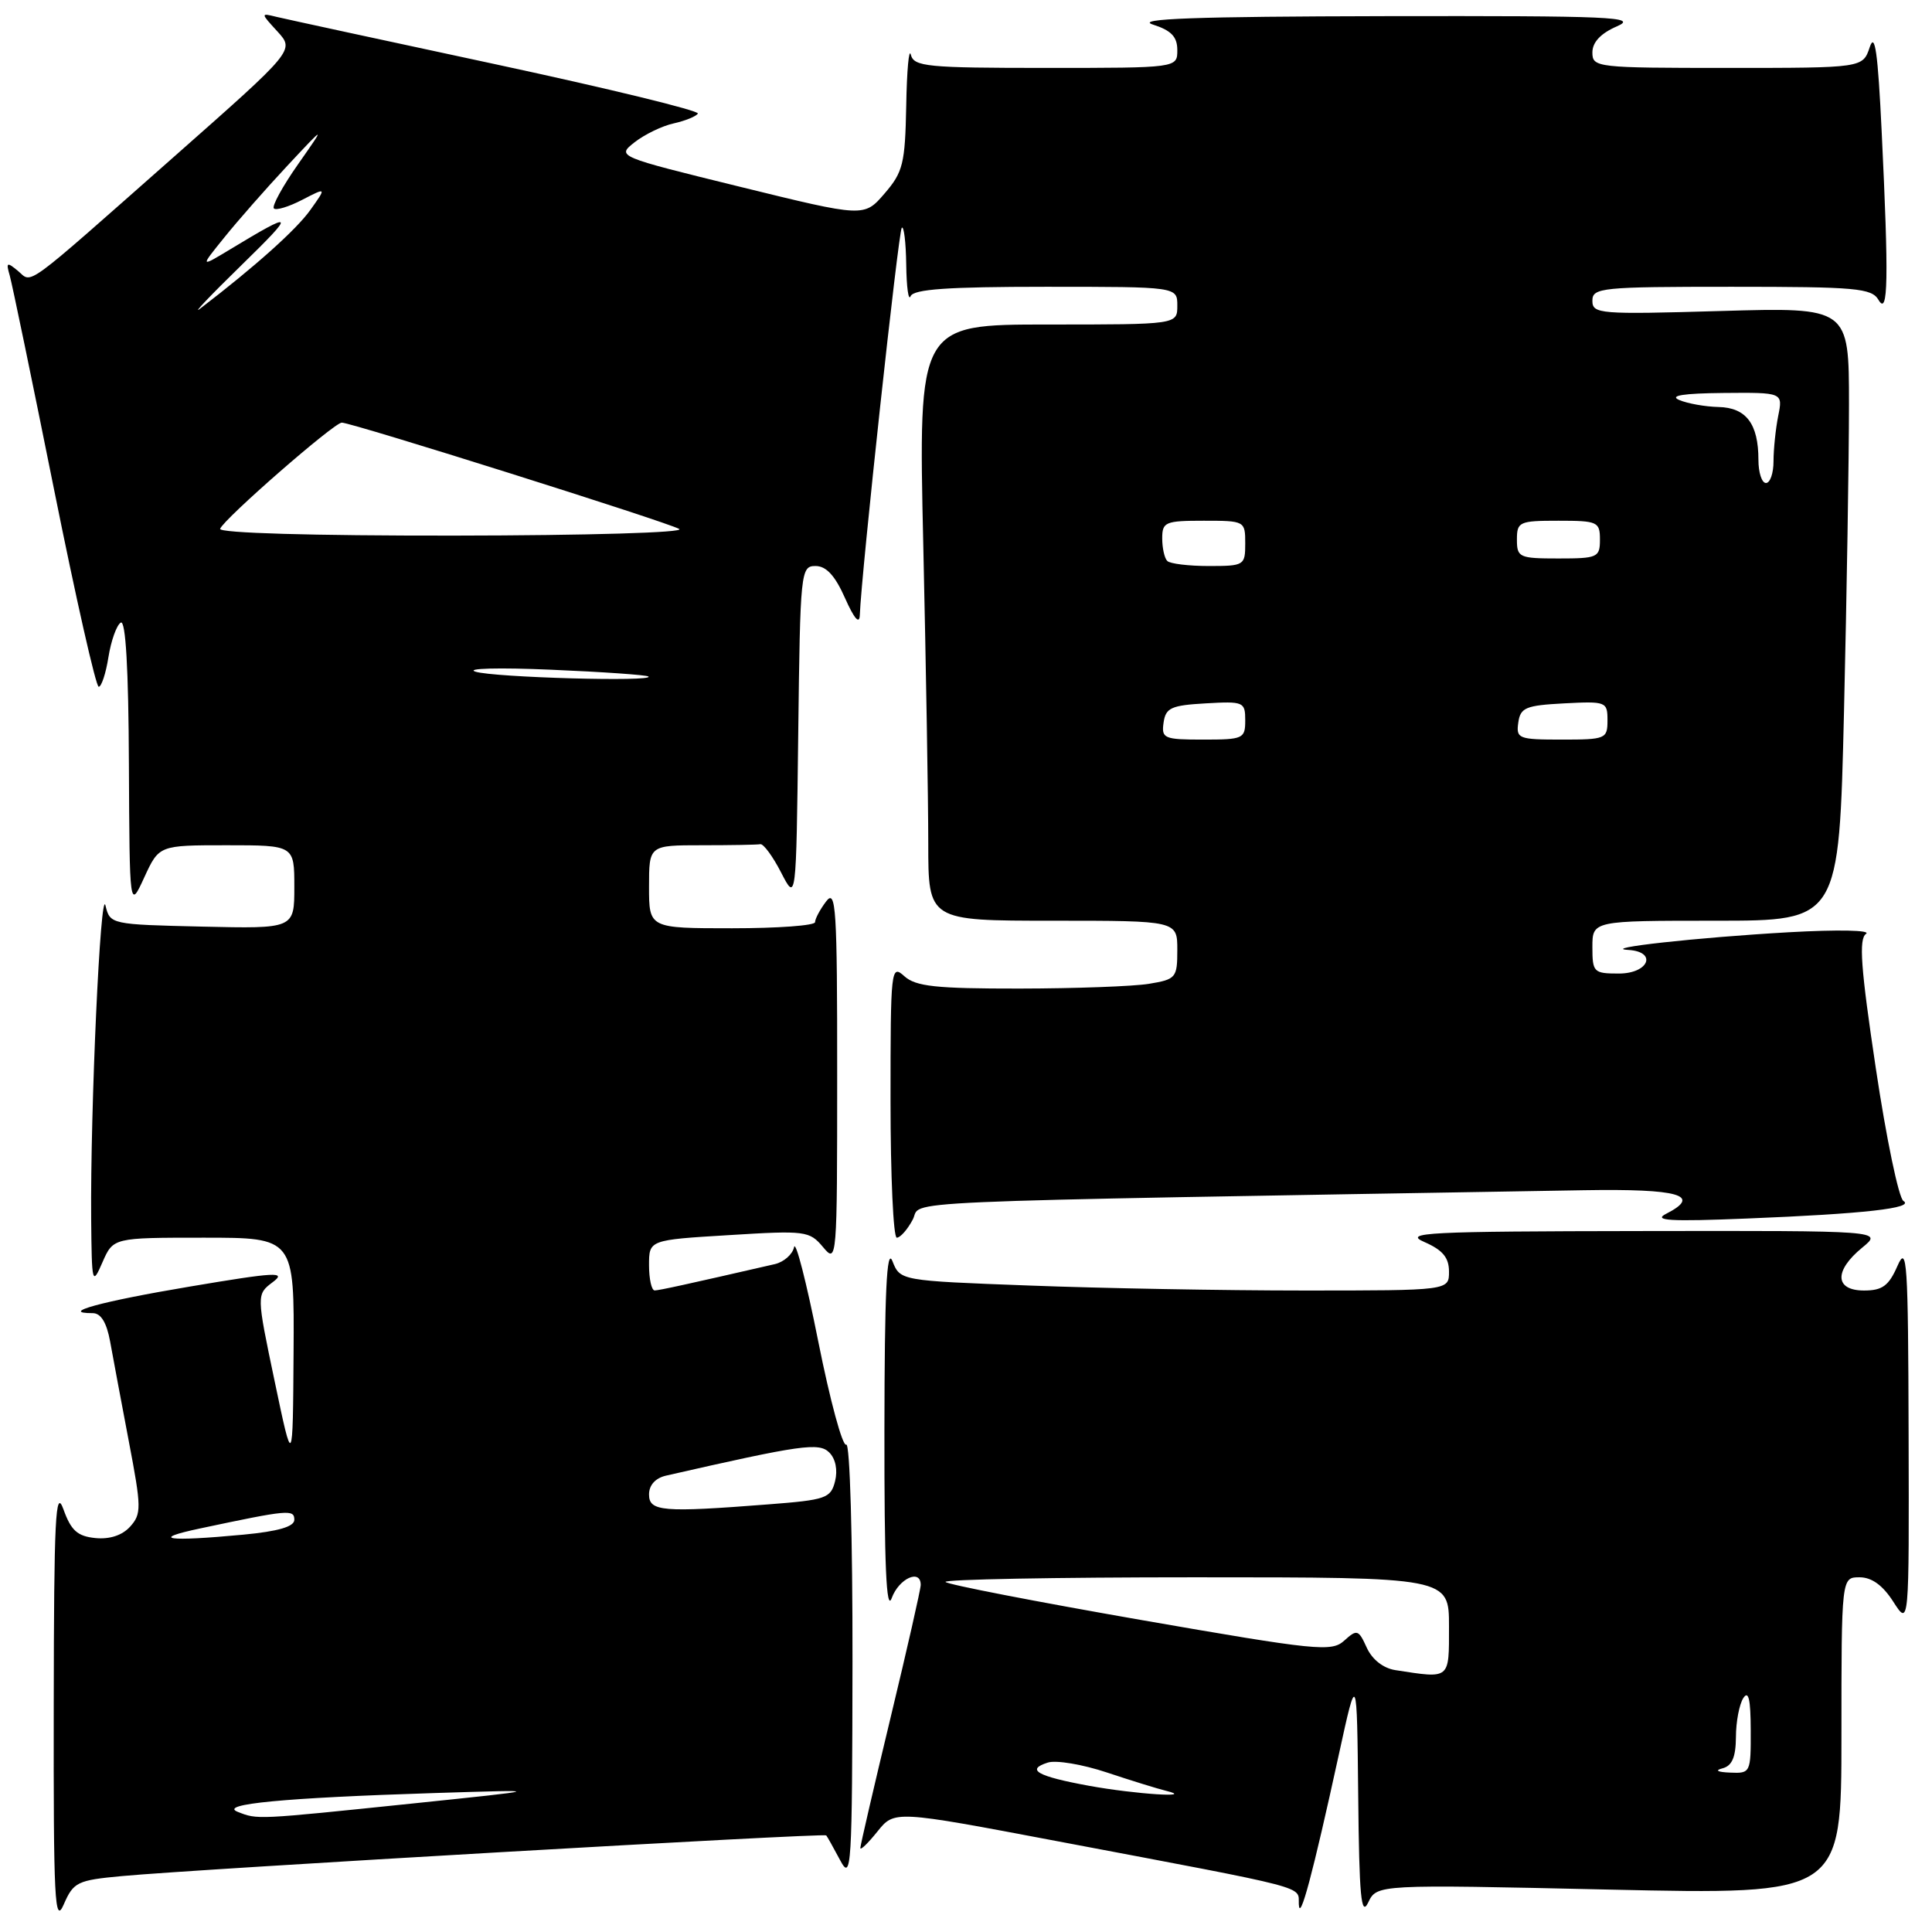 <?xml version="1.0" encoding="UTF-8" standalone="no"?>
<!DOCTYPE svg PUBLIC "-//W3C//DTD SVG 1.1//EN" "http://www.w3.org/Graphics/SVG/1.1/DTD/svg11.dtd" >
<svg xmlns="http://www.w3.org/2000/svg" xmlns:xlink="http://www.w3.org/1999/xlink" version="1.1" viewBox="0 0 256 256">
 <g >
 <path fill="currentColor"
d=" M 16.16 248.59 C 26.07 247.66 109.20 242.86 109.48 243.20 C 109.62 243.36 110.45 244.85 111.33 246.50 C 112.82 249.31 112.92 247.60 112.96 220.19 C 112.98 203.80 112.62 191.12 112.13 191.42 C 111.65 191.72 109.98 185.55 108.42 177.73 C 106.86 169.90 105.42 164.29 105.22 165.25 C 105.02 166.21 103.87 167.22 102.68 167.50 C 90.79 170.23 87.39 170.97 86.75 170.99 C 86.34 170.99 86.00 169.49 86.00 167.65 C 86.00 164.30 86.00 164.30 96.59 163.66 C 106.74 163.03 107.26 163.10 109.06 165.25 C 110.90 167.46 110.93 167.07 110.93 142.50 C 110.94 120.30 110.77 117.72 109.47 119.44 C 108.66 120.51 108.00 121.75 108.00 122.19 C 108.00 122.64 103.05 123.00 97.00 123.00 C 86.00 123.00 86.00 123.00 86.00 117.50 C 86.00 112.00 86.00 112.00 93.00 112.00 C 96.85 112.00 100.34 111.94 100.75 111.86 C 101.16 111.79 102.40 113.47 103.50 115.61 C 105.50 119.50 105.50 119.50 105.77 97.25 C 106.03 75.68 106.10 75.00 108.06 75.00 C 109.48 75.00 110.65 76.27 111.97 79.25 C 113.19 81.99 113.88 82.79 113.93 81.50 C 114.12 76.05 119.05 30.62 119.49 30.18 C 119.77 29.90 120.04 32.10 120.08 35.08 C 120.12 38.06 120.38 39.94 120.66 39.25 C 121.04 38.32 125.59 38.00 138.58 38.00 C 156.00 38.00 156.00 38.00 156.00 40.50 C 156.00 43.00 156.00 43.00 138.84 43.00 C 121.68 43.00 121.68 43.00 122.34 72.25 C 122.70 88.34 123.00 106.11 123.00 111.75 C 123.00 122.00 123.00 122.00 139.50 122.00 C 156.00 122.00 156.00 122.00 156.00 125.87 C 156.00 129.56 155.83 129.77 152.25 130.36 C 150.19 130.70 142.46 130.98 135.08 130.99 C 123.98 131.00 121.34 130.71 119.83 129.35 C 118.06 127.75 118.00 128.32 118.00 145.85 C 118.00 155.83 118.37 164.00 118.83 164.00 C 119.29 164.00 120.24 162.93 120.94 161.61 C 122.34 159.00 114.84 159.33 209.90 157.71 C 222.48 157.50 225.58 158.38 220.78 160.83 C 218.98 161.74 221.25 161.88 231.50 161.46 C 247.02 160.84 253.75 160.08 252.21 159.13 C 251.59 158.74 249.94 150.82 248.55 141.52 C 246.56 128.24 246.28 124.42 247.26 123.74 C 247.97 123.25 243.57 123.16 237.00 123.53 C 224.87 124.22 211.94 125.65 215.75 125.87 C 219.64 126.10 218.48 129.00 214.50 129.00 C 211.17 129.00 211.00 128.83 211.00 125.50 C 211.00 122.00 211.00 122.00 227.34 122.00 C 243.68 122.00 243.68 122.00 244.34 94.25 C 244.70 78.99 245.00 60.70 245.00 53.61 C 245.00 40.72 245.00 40.72 228.00 41.21 C 211.94 41.68 211.00 41.60 211.00 39.85 C 211.00 38.12 212.16 38.00 229.45 38.00 C 245.97 38.00 248.01 38.18 248.92 39.75 C 250.19 41.92 250.28 37.07 249.33 17.41 C 248.83 6.97 248.44 4.19 247.75 6.25 C 246.83 9.00 246.83 9.00 228.92 9.00 C 211.53 9.00 211.00 8.94 211.00 6.95 C 211.00 5.60 212.10 4.42 214.25 3.49 C 217.13 2.24 213.62 2.09 183.50 2.14 C 158.42 2.19 150.35 2.48 152.75 3.25 C 155.20 4.03 156.00 4.87 156.00 6.64 C 156.00 9.00 156.00 9.00 138.57 9.00 C 122.82 9.00 121.10 8.83 120.69 7.25 C 120.44 6.29 120.16 9.32 120.08 14.00 C 119.93 21.69 119.66 22.80 117.21 25.64 C 114.50 28.79 114.50 28.79 98.10 24.76 C 81.70 20.73 81.70 20.73 84.10 18.84 C 85.42 17.81 87.75 16.68 89.27 16.35 C 90.79 16.01 92.23 15.43 92.47 15.05 C 92.70 14.67 80.71 11.75 65.82 8.55 C 50.93 5.36 37.79 2.51 36.62 2.23 C 34.52 1.71 34.52 1.73 36.77 4.18 C 39.03 6.66 39.03 6.66 23.27 20.58 C 2.69 38.75 4.35 37.54 2.36 35.88 C 0.91 34.68 0.78 34.76 1.29 36.51 C 1.60 37.60 4.24 50.31 7.14 64.75 C 10.04 79.19 12.71 91.00 13.08 91.00 C 13.44 91.00 14.03 89.23 14.37 87.06 C 14.72 84.89 15.45 82.84 16.00 82.50 C 16.65 82.10 17.03 88.63 17.08 101.19 C 17.17 120.50 17.17 120.50 19.12 116.25 C 21.08 112.00 21.08 112.00 30.04 112.00 C 39.00 112.00 39.00 112.00 39.00 117.53 C 39.00 123.06 39.00 123.06 26.79 122.78 C 14.70 122.50 14.58 122.48 13.98 120.00 C 13.32 117.27 11.96 147.01 12.08 161.50 C 12.16 170.17 12.22 170.38 13.58 167.25 C 15.01 164.00 15.01 164.00 27.00 164.00 C 39.00 164.00 39.00 164.00 38.90 179.25 C 38.80 194.50 38.80 194.50 36.39 183.01 C 33.98 171.52 33.98 171.52 36.14 169.89 C 38.02 168.48 36.58 168.55 25.14 170.48 C 13.40 172.45 7.74 174.00 12.29 174.00 C 13.37 174.00 14.13 175.24 14.59 177.75 C 14.96 179.81 16.08 185.77 17.07 190.99 C 18.75 199.78 18.76 200.60 17.24 202.29 C 16.20 203.44 14.53 203.99 12.63 203.80 C 10.26 203.56 9.41 202.80 8.41 200.00 C 7.35 197.05 7.15 201.09 7.12 226.00 C 7.08 251.88 7.25 255.11 8.45 252.34 C 9.74 249.38 10.24 249.14 16.16 248.59 Z  M 177.40 232.50 C 179.80 221.50 179.80 221.50 179.97 238.00 C 180.10 251.28 180.36 254.03 181.29 252.10 C 182.44 249.69 182.44 249.69 213.22 250.38 C 244.00 251.06 244.00 251.06 244.00 230.03 C 244.00 209.00 244.00 209.00 246.40 209.00 C 248.02 209.00 249.48 210.06 250.88 212.25 C 252.97 215.50 252.97 215.50 252.90 190.00 C 252.84 167.07 252.69 164.83 251.42 167.75 C 250.27 170.38 249.42 171.00 247.00 171.00 C 243.11 171.00 242.99 168.40 246.75 165.32 C 249.50 163.07 249.50 163.07 217.50 163.12 C 188.96 163.16 185.85 163.32 188.75 164.58 C 191.17 165.64 192.00 166.64 192.00 168.50 C 192.00 171.00 192.00 171.00 172.75 171.00 C 162.16 171.00 145.80 170.70 136.39 170.34 C 119.28 169.70 119.28 169.70 118.25 167.10 C 117.49 165.20 117.21 171.26 117.19 189.50 C 117.17 207.37 117.44 213.72 118.16 211.75 C 119.11 209.15 122.00 207.84 122.00 210.01 C 122.00 210.56 120.20 218.49 118.00 227.62 C 115.80 236.76 114.00 244.52 114.00 244.87 C 114.01 245.22 115.02 244.23 116.26 242.69 C 118.51 239.88 118.51 239.88 140.00 243.95 C 174.19 250.42 171.99 249.85 172.10 252.32 C 172.21 254.81 173.94 248.36 177.40 232.50 Z  M 31.50 240.08 C 28.89 239.05 37.65 238.22 57.50 237.59 C 72.50 237.12 72.50 237.12 54.50 238.99 C 33.83 241.13 34.15 241.12 31.50 240.08 Z  M 26.50 202.53 C 38.22 200.04 39.00 199.97 39.00 201.38 C 39.00 202.29 36.88 202.91 32.25 203.35 C 22.16 204.30 19.75 203.96 26.50 202.53 Z  M 86.00 198.02 C 86.00 196.78 86.85 195.85 88.25 195.53 C 106.19 191.44 108.52 191.11 109.88 192.46 C 110.72 193.29 111.02 194.79 110.65 196.27 C 110.08 198.53 109.45 198.75 101.77 199.34 C 87.79 200.43 86.00 200.28 86.00 198.02 Z  M 154.18 95.75 C 154.46 93.79 155.18 93.46 159.75 93.20 C 164.79 92.91 165.00 93.00 165.00 95.45 C 165.00 97.88 164.74 98.00 159.43 98.00 C 154.23 98.00 153.88 97.85 154.18 95.75 Z  M 201.18 95.75 C 201.46 93.76 202.16 93.47 207.25 93.20 C 212.83 92.91 213.00 92.98 213.00 95.45 C 213.00 97.90 212.77 98.00 206.93 98.00 C 201.21 98.00 200.88 97.87 201.18 95.75 Z  M 63.00 89.00 C 61.62 88.56 66.12 88.44 73.00 88.74 C 79.88 89.03 85.69 89.44 85.92 89.64 C 86.76 90.37 65.41 89.77 63.00 89.00 Z  M 154.67 74.33 C 154.30 73.97 154.00 72.62 154.00 71.33 C 154.00 69.17 154.40 69.00 159.50 69.00 C 164.94 69.00 165.00 69.03 165.00 72.00 C 165.00 74.92 164.87 75.00 160.17 75.00 C 157.51 75.00 155.03 74.70 154.67 74.33 Z  M 201.00 71.50 C 201.00 69.14 201.30 69.00 206.50 69.00 C 211.70 69.00 212.00 69.14 212.00 71.50 C 212.00 73.86 211.70 74.00 206.50 74.00 C 201.30 74.00 201.00 73.86 201.00 71.50 Z  M 29.17 70.07 C 29.63 68.78 44.27 56.00 45.29 56.00 C 46.61 56.00 88.34 69.15 90.00 70.09 C 90.85 70.57 77.90 70.95 60.17 70.97 C 41.29 70.99 28.97 70.63 29.17 70.07 Z  M 233.00 60.93 C 233.00 56.16 231.38 54.01 227.71 53.93 C 225.95 53.89 223.60 53.47 222.50 53.00 C 221.15 52.42 223.05 52.12 228.38 52.07 C 236.25 52.00 236.25 52.00 235.62 55.12 C 235.28 56.84 235.00 59.54 235.00 61.12 C 235.00 62.71 234.55 64.00 234.00 64.00 C 233.45 64.00 233.00 62.62 233.00 60.93 Z  M 32.00 35.13 C 39.25 28.05 39.10 27.84 30.50 33.04 C 26.50 35.45 26.50 35.45 29.71 31.48 C 31.47 29.29 35.22 25.02 38.04 22.00 C 43.18 16.50 43.18 16.50 39.47 21.80 C 37.43 24.71 36.00 27.33 36.29 27.62 C 36.58 27.91 38.27 27.40 40.04 26.48 C 43.27 24.81 43.27 24.81 41.13 27.81 C 39.29 30.41 33.80 35.32 26.50 40.91 C 25.40 41.76 27.88 39.15 32.00 35.13 Z  M 144.32 236.63 C 137.44 235.37 135.87 234.49 138.84 233.55 C 139.93 233.20 143.45 233.79 146.66 234.86 C 149.87 235.93 153.40 237.02 154.50 237.29 C 158.57 238.27 150.42 237.74 144.32 236.63 Z  M 228.25 234.31 C 229.51 233.98 230.00 232.83 230.02 230.18 C 230.02 228.15 230.47 225.82 231.00 225.00 C 231.69 223.94 231.97 225.17 231.98 229.25 C 232.00 234.89 231.95 235.00 229.25 234.88 C 227.56 234.81 227.17 234.59 228.25 234.31 Z  M 184.89 221.30 C 183.29 221.05 181.82 219.90 181.10 218.32 C 180.01 215.92 179.81 215.86 178.12 217.39 C 176.44 218.91 174.55 218.72 151.11 214.64 C 137.25 212.22 125.63 209.97 125.29 209.62 C 124.95 209.28 139.82 209.00 158.33 209.00 C 192.00 209.00 192.00 209.00 192.00 215.50 C 192.00 222.61 192.22 222.43 184.89 221.30 Z "/>
</g>
</svg>